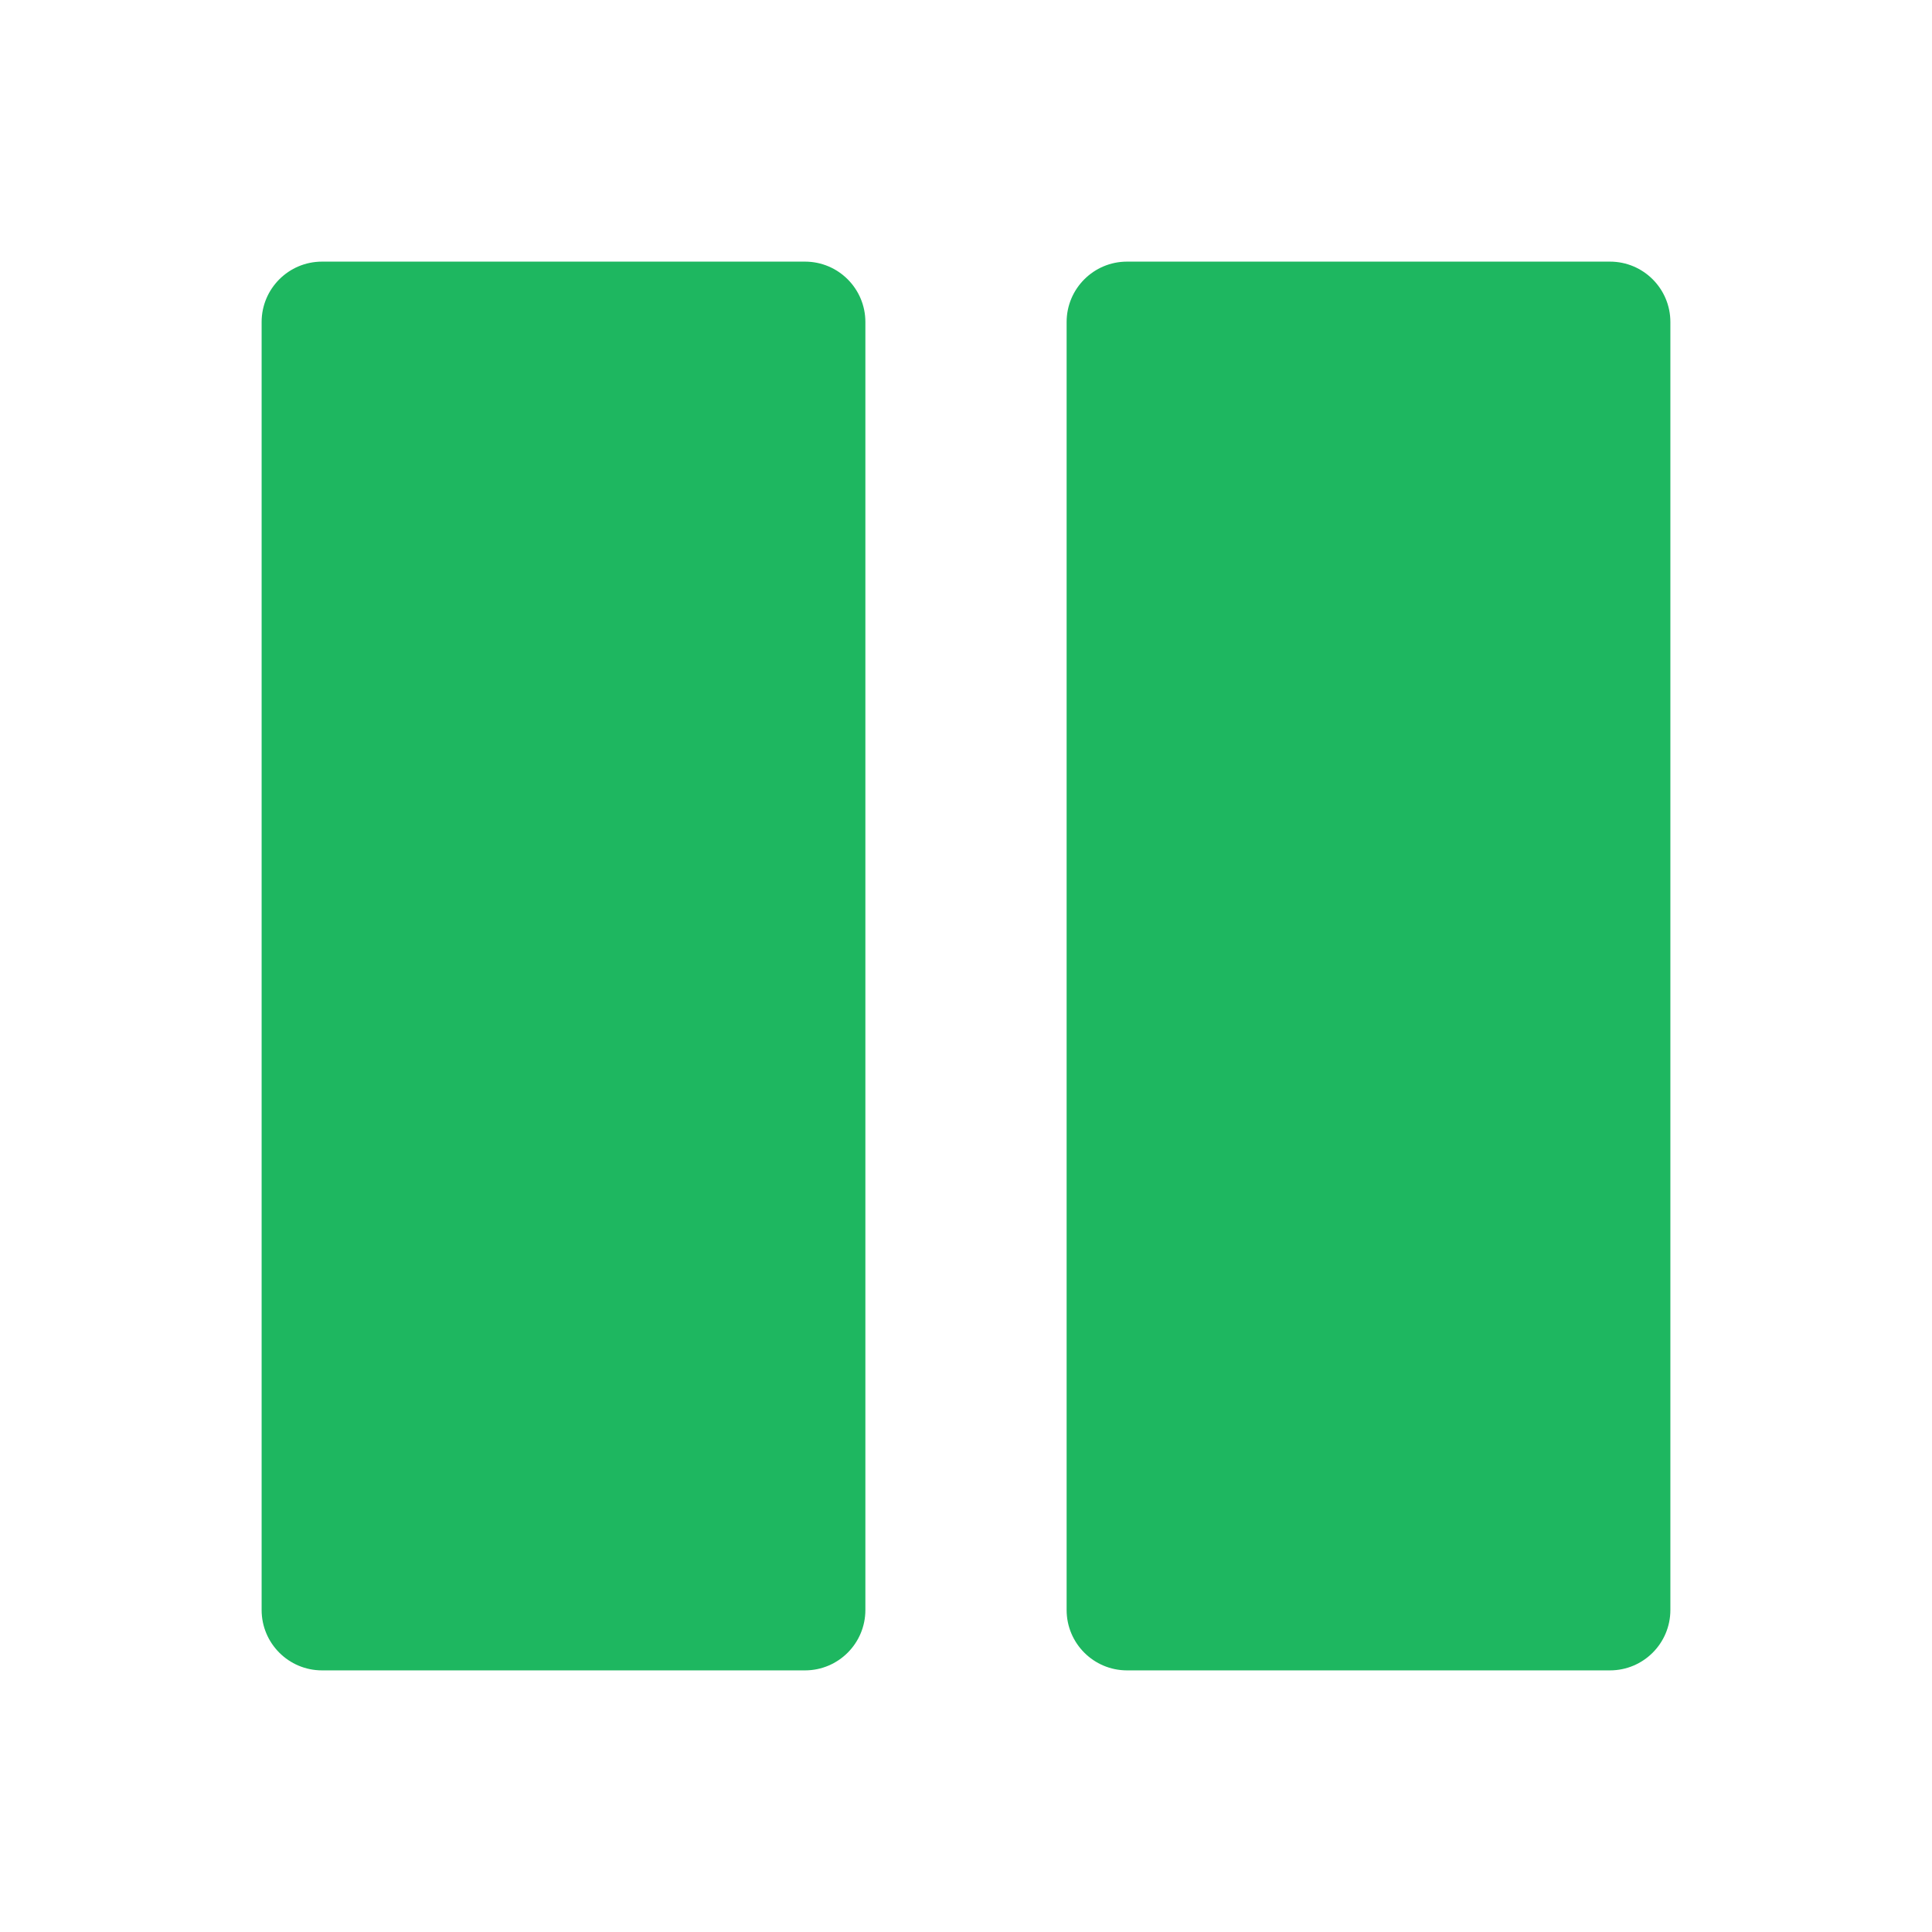 <svg xmlns="http://www.w3.org/2000/svg" width="35" height="35" viewBox="0 0 24 24" fill="none">
<path d="M3.25 4C3.25 3.586 3.586 3.25 4 3.25H10C10.414 3.25 10.75 3.586 10.75 4V20C10.75 20.414 10.414 20.75 10 20.75H4C3.586 20.75 3.25 20.414 3.25 20V4Z" fill="#1eb760"/>
<path d="M13.25 4C13.25 3.586 13.586 3.25 14 3.25H20C20.414 3.25 20.75 3.586 20.75 4V20C20.75 20.414 20.414 20.75 20 20.75H14C13.586 20.75 13.25 20.414 13.25 20V4Z" fill="#1eb760"/>
</svg>
